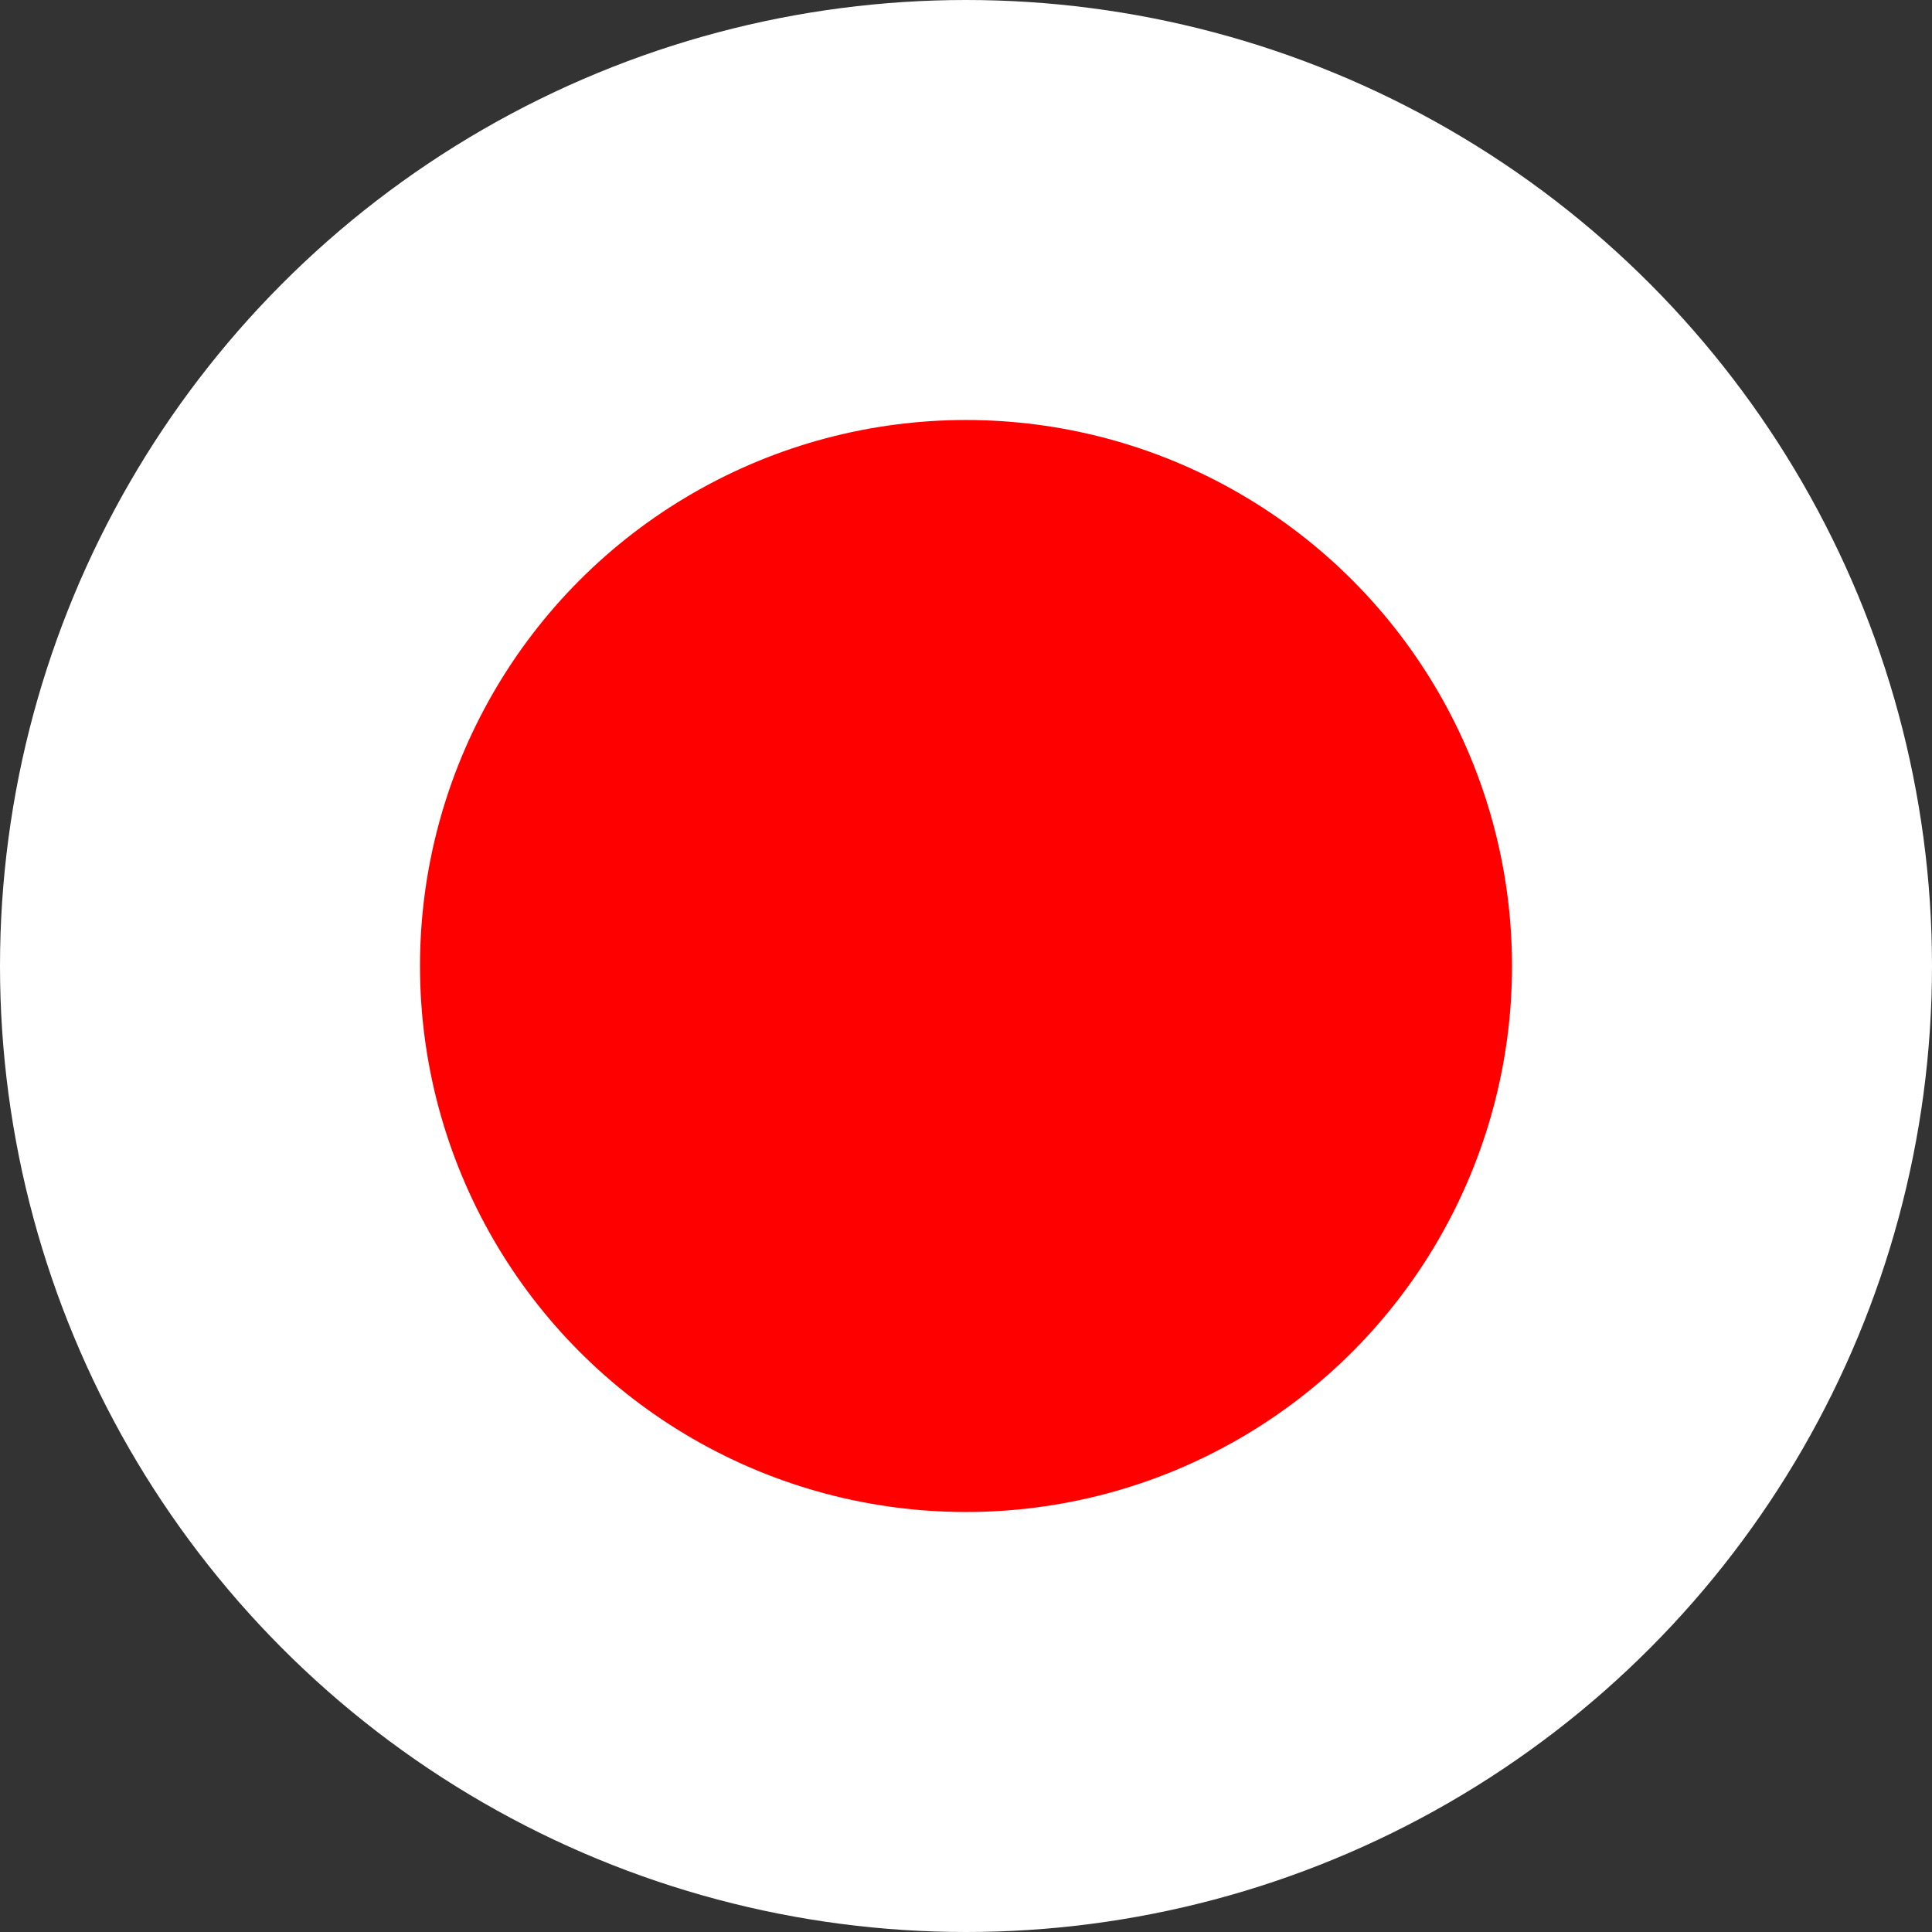 <?xml version="1.0" encoding="UTF-8"?>
<svg width="23px" height="23px" viewBox="0 0 23 23" version="1.1" xmlns="http://www.w3.org/2000/svg" xmlns:xlink="http://www.w3.org/1999/xlink">
    <rect x="0" y="0" width="23" height="23" fill="#333333" stroke="none"/>
    <title>SLider</title>
    <g id="Android" stroke="none" stroke-width="1" fill="none" fill-rule="evenodd">
        <g id="1.1.1--Video-Details---Play" transform="translate(-147, -597)" fill="#FF0000" stroke="#FFFFFF" stroke-width="5">
            <circle id="SLider" cx="158.5" cy="608.5" r="9"></circle>
        </g>
    </g>
</svg>